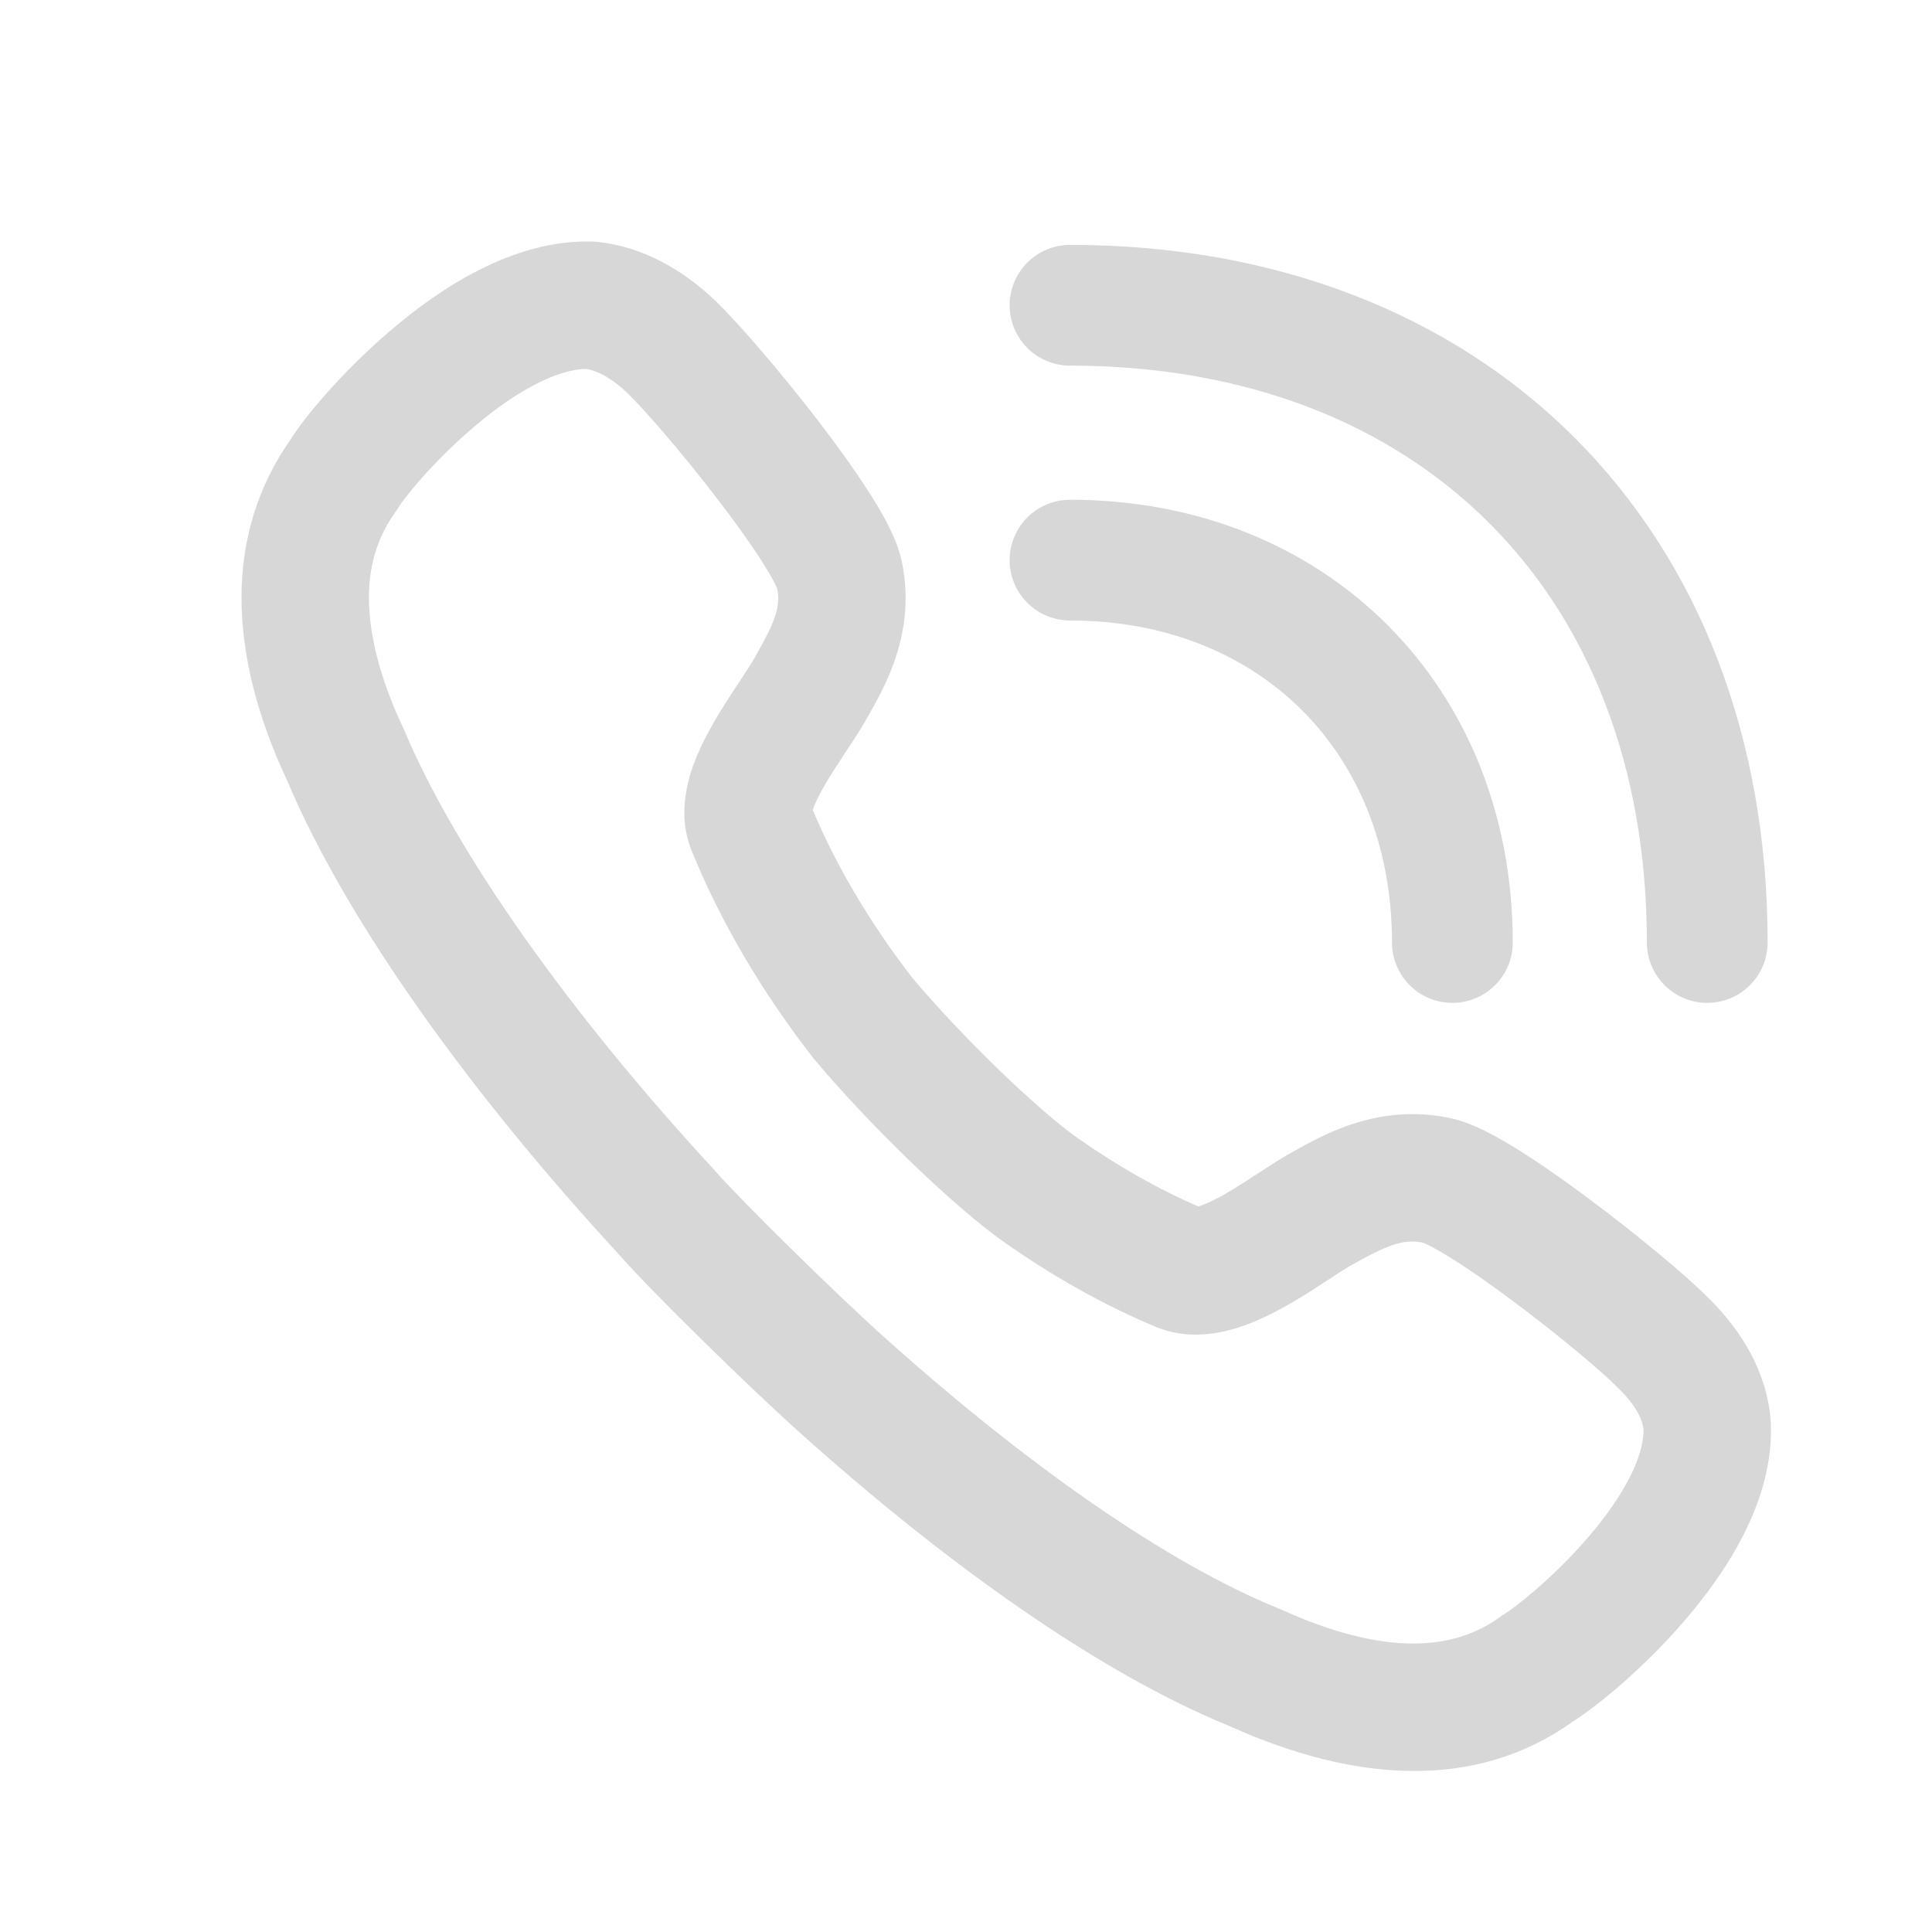 <svg width="24" height="24" viewBox="0 0 24 24" fill="none" xmlns="http://www.w3.org/2000/svg">
<path d="M18.042 11.708C18.042 8.938 16.062 6.958 13.292 6.958" stroke="#D7D7D7" stroke-width="1.5" stroke-linecap="round" stroke-linejoin="round"/>
<path d="M21.208 11.708C21.208 6.958 18.042 3.792 13.292 3.792" stroke="#D7D7D7" stroke-width="1.5" stroke-linecap="round" stroke-linejoin="round"/>
<path fill-rule="evenodd" clip-rule="evenodd" d="M4.858 4.1C5.452 3.593 6.373 2.968 7.366 3.001L7.395 3.002L7.424 3.005C7.975 3.064 8.475 3.339 8.904 3.753L8.906 3.756C9.2 4.042 9.717 4.647 10.168 5.233C10.396 5.53 10.618 5.839 10.795 6.115C10.883 6.252 10.966 6.391 11.033 6.523C11.093 6.641 11.165 6.801 11.201 6.97C11.388 7.84 10.996 8.525 10.775 8.911C10.766 8.926 10.758 8.941 10.75 8.955L10.732 8.987C10.667 9.098 10.585 9.222 10.514 9.329L10.506 9.341C10.357 9.567 10.227 9.767 10.144 9.944C10.12 9.996 10.105 10.035 10.096 10.062C10.397 10.776 10.82 11.483 11.332 12.145C11.949 12.881 12.898 13.793 13.381 14.133C13.869 14.477 14.374 14.765 14.886 14.987C14.918 14.977 14.965 14.96 15.028 14.931C15.215 14.845 15.422 14.711 15.649 14.562L15.66 14.555C15.76 14.49 15.874 14.415 15.975 14.357L15.98 14.353L16.013 14.335C16.027 14.327 16.041 14.319 16.055 14.311C16.447 14.09 17.132 13.704 18.01 13.888L18.012 13.889L18.008 13.888L18.01 13.888C18.177 13.923 18.335 13.993 18.454 14.052C18.584 14.117 18.723 14.197 18.86 14.283C19.136 14.455 19.446 14.673 19.744 14.896C20.331 15.333 20.942 15.84 21.233 16.134L21.231 16.132L21.236 16.137L21.233 16.134C21.648 16.547 21.951 17.055 21.996 17.648L21.997 17.662L21.998 17.676C22.039 18.651 21.43 19.546 20.929 20.129C20.422 20.719 19.842 21.194 19.539 21.386C19.462 21.434 19.593 21.347 19.539 21.386C18.334 22.247 16.828 22.142 15.283 21.446C15.247 21.43 15.314 21.459 15.283 21.446C13.632 20.774 11.729 19.404 9.944 17.804C9.306 17.233 8.078 16.03 7.692 15.587C7.694 15.59 7.697 15.593 7.7 15.596L7.683 15.578C7.686 15.581 7.689 15.584 7.692 15.587C5.891 13.635 4.325 11.491 3.566 9.694C3.549 9.654 3.582 9.727 3.566 9.694C3.2 8.913 3 8.147 3 7.422C3 6.701 3.204 6.035 3.609 5.461C3.6 5.475 3.592 5.489 3.584 5.502L3.629 5.432C3.622 5.442 3.615 5.451 3.609 5.461C3.704 5.307 3.866 5.101 4.048 4.895C4.26 4.656 4.538 4.372 4.858 4.1ZM14.844 14.996L14.846 14.996ZM10.084 10.108L10.084 10.106ZM4.96 6.286C4.958 6.289 4.959 6.288 4.959 6.288L4.938 6.324L4.914 6.357C4.698 6.657 4.583 7.006 4.583 7.422C4.583 7.861 4.707 8.401 5.005 9.034L5.013 9.049L5.019 9.065C5.674 10.622 7.106 12.619 8.863 14.522L8.871 14.531L8.879 14.54C9.193 14.902 10.378 16.068 11 16.625C12.74 18.184 14.488 19.416 15.892 19.985L15.907 19.991L15.921 19.997C17.221 20.585 18.07 20.497 18.632 20.088L18.659 20.068L18.689 20.05C18.812 19.975 19.291 19.606 19.729 19.096C20.185 18.566 20.422 18.084 20.417 17.757C20.405 17.649 20.341 17.48 20.115 17.256L20.11 17.25C19.903 17.041 19.366 16.588 18.798 16.165C18.519 15.956 18.248 15.767 18.023 15.627C17.91 15.557 17.818 15.504 17.747 15.469C17.704 15.447 17.68 15.438 17.672 15.435C17.421 15.387 17.215 15.476 16.788 15.716L16.767 15.727C16.706 15.763 16.628 15.814 16.516 15.887L16.498 15.899C16.292 16.034 15.995 16.229 15.692 16.369C15.426 16.492 14.921 16.689 14.411 16.503L14.394 16.497L14.377 16.491C13.711 16.214 13.072 15.852 12.469 15.427C11.832 14.978 10.775 13.948 10.108 13.15L10.099 13.139L10.09 13.127C9.473 12.332 8.954 11.461 8.588 10.559L8.584 10.549L8.58 10.538C8.39 10.031 8.589 9.531 8.709 9.274C8.847 8.98 9.039 8.69 9.174 8.486C9.178 8.48 9.182 8.473 9.186 8.467C9.267 8.345 9.322 8.261 9.36 8.196L9.374 8.171C9.619 7.742 9.702 7.545 9.655 7.313C9.652 7.306 9.643 7.283 9.622 7.241C9.586 7.172 9.533 7.08 9.461 6.968C9.318 6.744 9.125 6.475 8.911 6.197C8.48 5.635 8.017 5.1 7.802 4.891C7.579 4.676 7.402 4.603 7.283 4.583C6.929 4.587 6.424 4.845 5.885 5.305C5.63 5.522 5.405 5.751 5.234 5.944C5.149 6.041 5.08 6.125 5.03 6.19C4.986 6.247 4.965 6.278 4.96 6.286Z" fill="#D7D7D7"/>
</svg>
